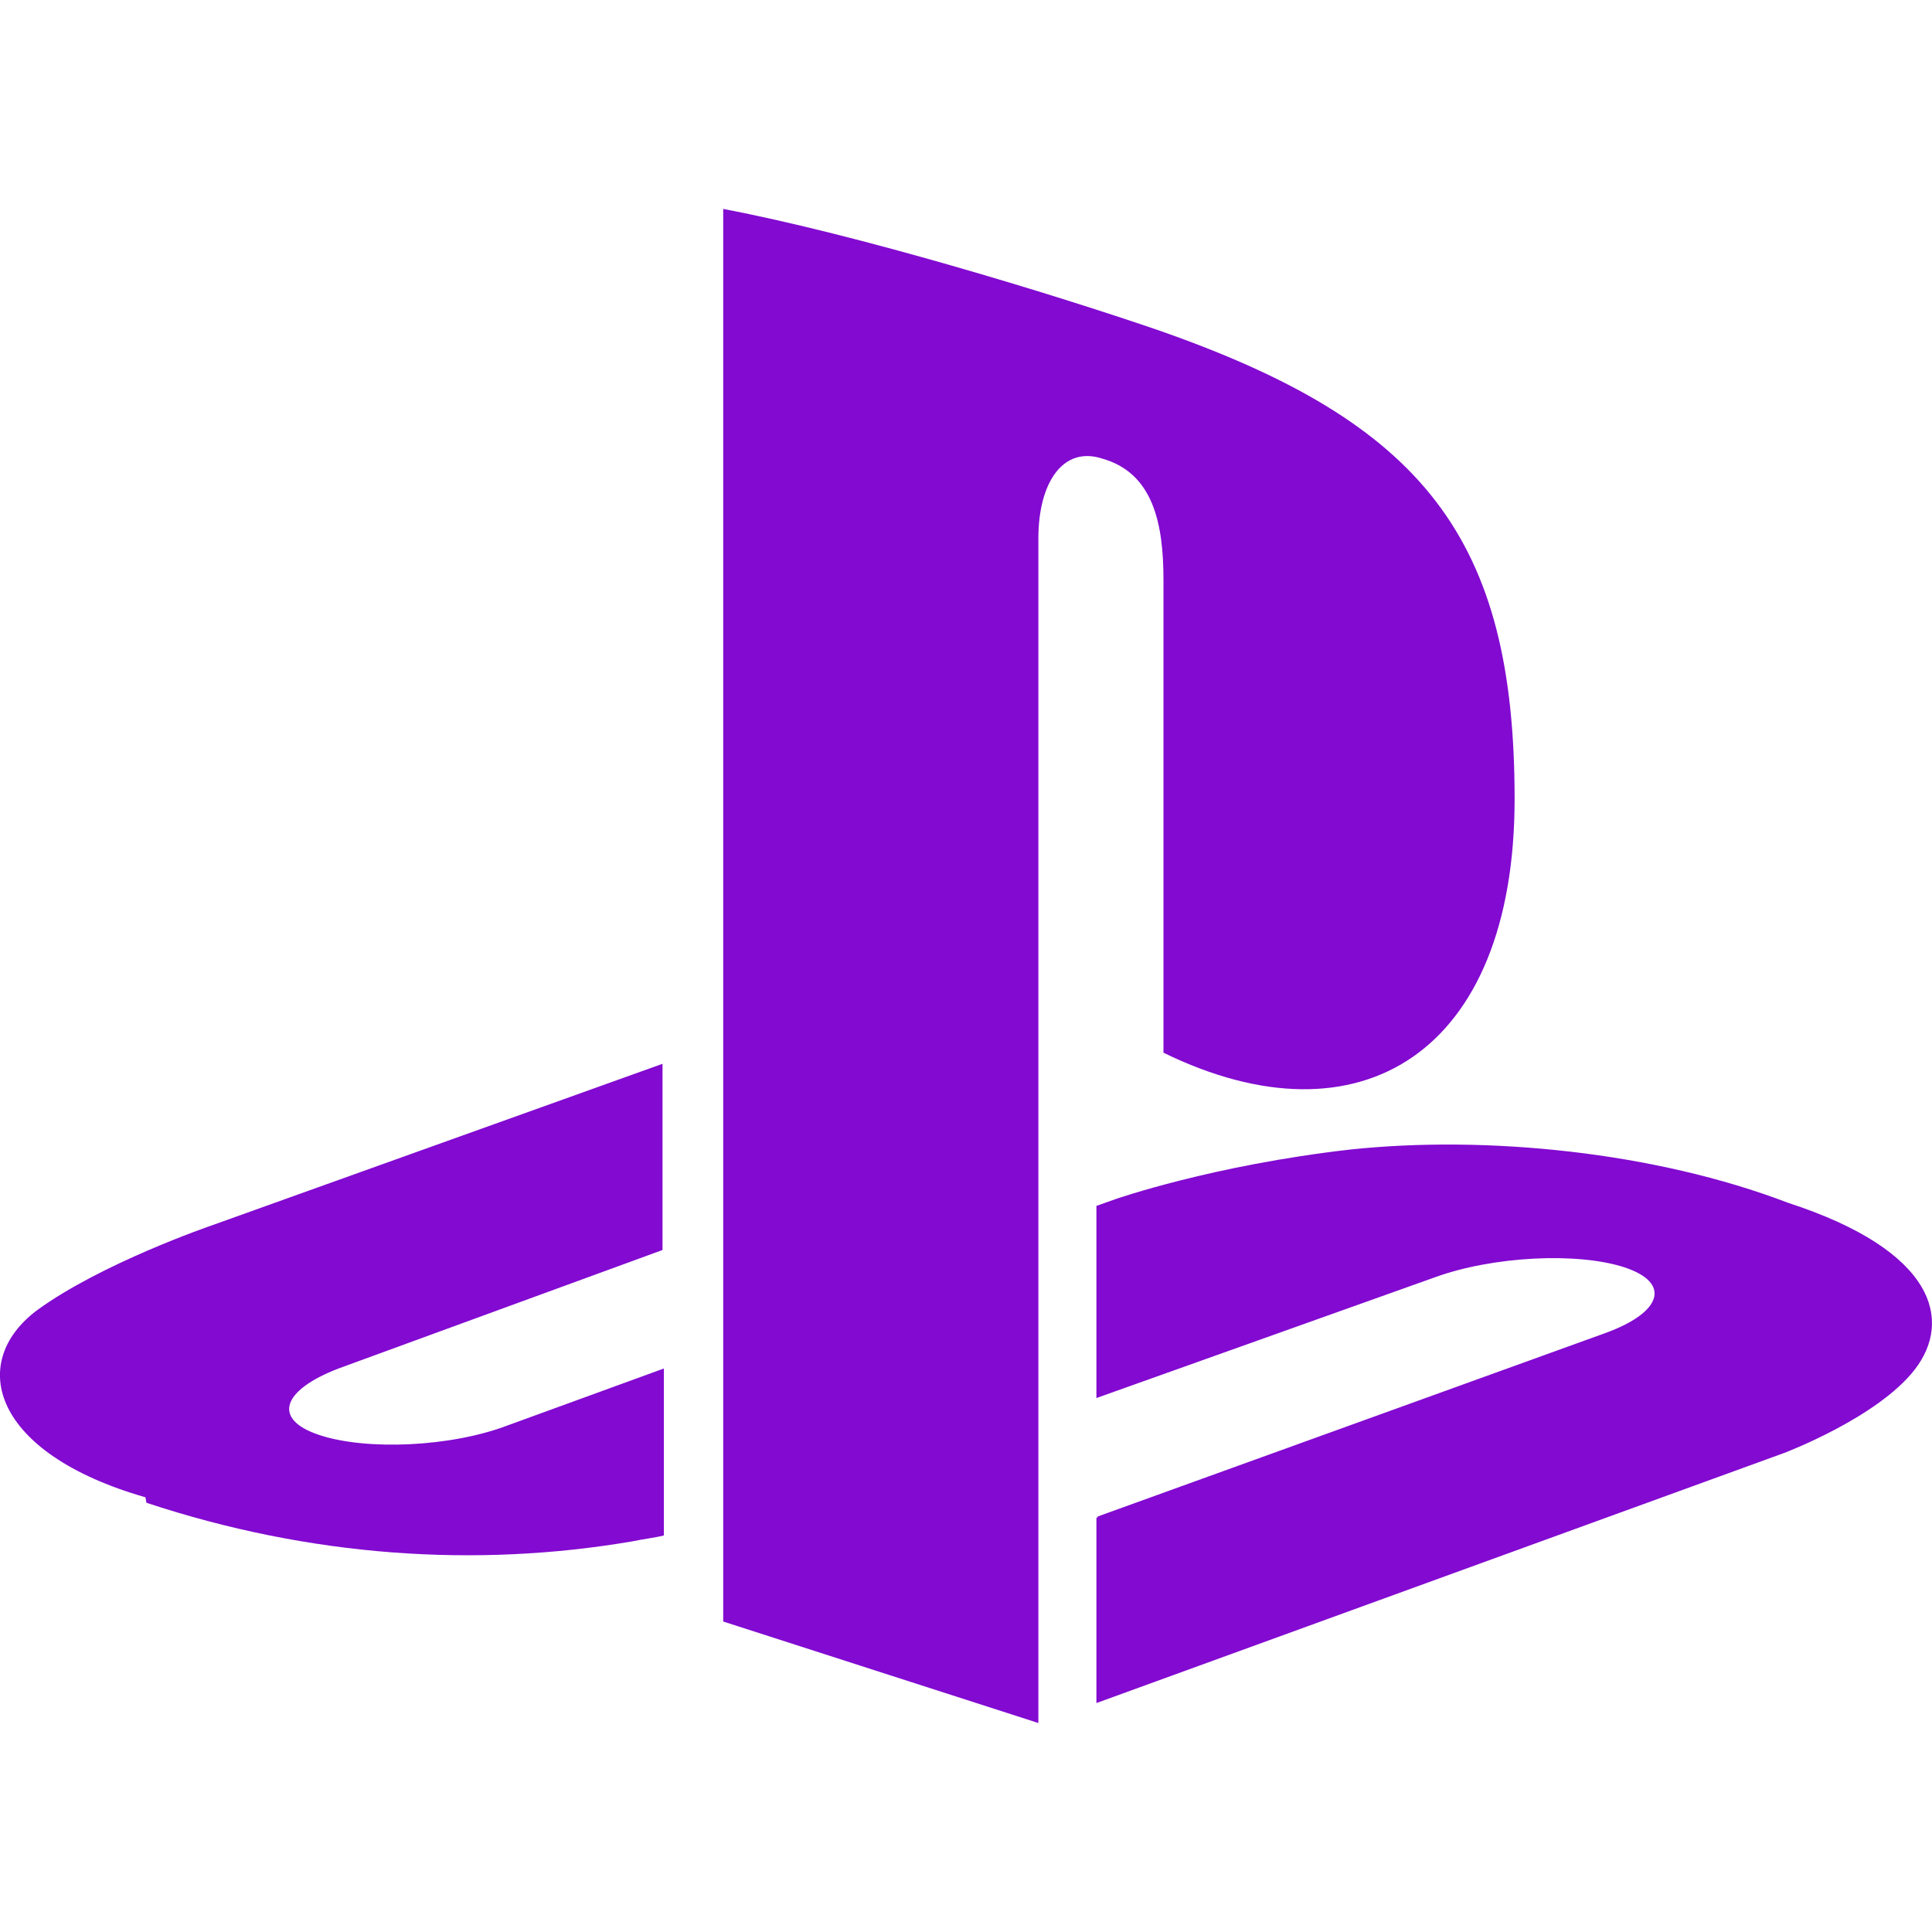 <svg width="24" height="24" viewBox="0 0 24 24" fill="none" xmlns="http://www.w3.org/2000/svg">
<g clip-path="url(#clip0_3_4)">
<path d="M8.984 2.596V20.143L12.899 21.404V6.688C12.899 5.998 13.203 5.537 13.693 5.697C14.329 5.877 14.453 6.511 14.453 7.202V13.077C16.894 14.27 18.815 13.075 18.815 9.925C18.815 6.688 17.689 5.25 14.377 4.098C13.07 3.65 10.649 2.912 8.987 2.596H8.984ZM13.64 18.837L19.936 16.562C20.651 16.304 20.762 15.937 20.182 15.744C19.596 15.552 18.545 15.605 17.825 15.867L13.62 17.367V14.98L13.86 14.895C13.86 14.895 15.061 14.475 16.773 14.28C18.469 14.1 20.558 14.31 22.21 14.941C24.058 15.542 24.25 16.413 23.786 17.013C23.321 17.613 22.164 18.049 22.164 18.049L13.62 21.156V18.86L13.64 18.837ZM1.807 18.6C-0.093 18.055 -0.407 16.932 0.455 16.28C1.256 15.694 2.615 15.228 2.615 15.228L8.23 13.215V15.528L4.205 17C3.5 17.271 3.38 17.632 3.966 17.826C4.552 18.021 5.603 17.976 6.309 17.706L8.247 17V19.074C8.127 19.104 7.991 19.118 7.857 19.147C5.918 19.478 3.861 19.343 1.819 18.668L1.807 18.6Z" fill="#820AD1"/>
</g>
<defs>
<clipPath id="clip0_3_4">
<rect width="24" height="24" fill="white"/>
</clipPath>
</defs>
</svg>

